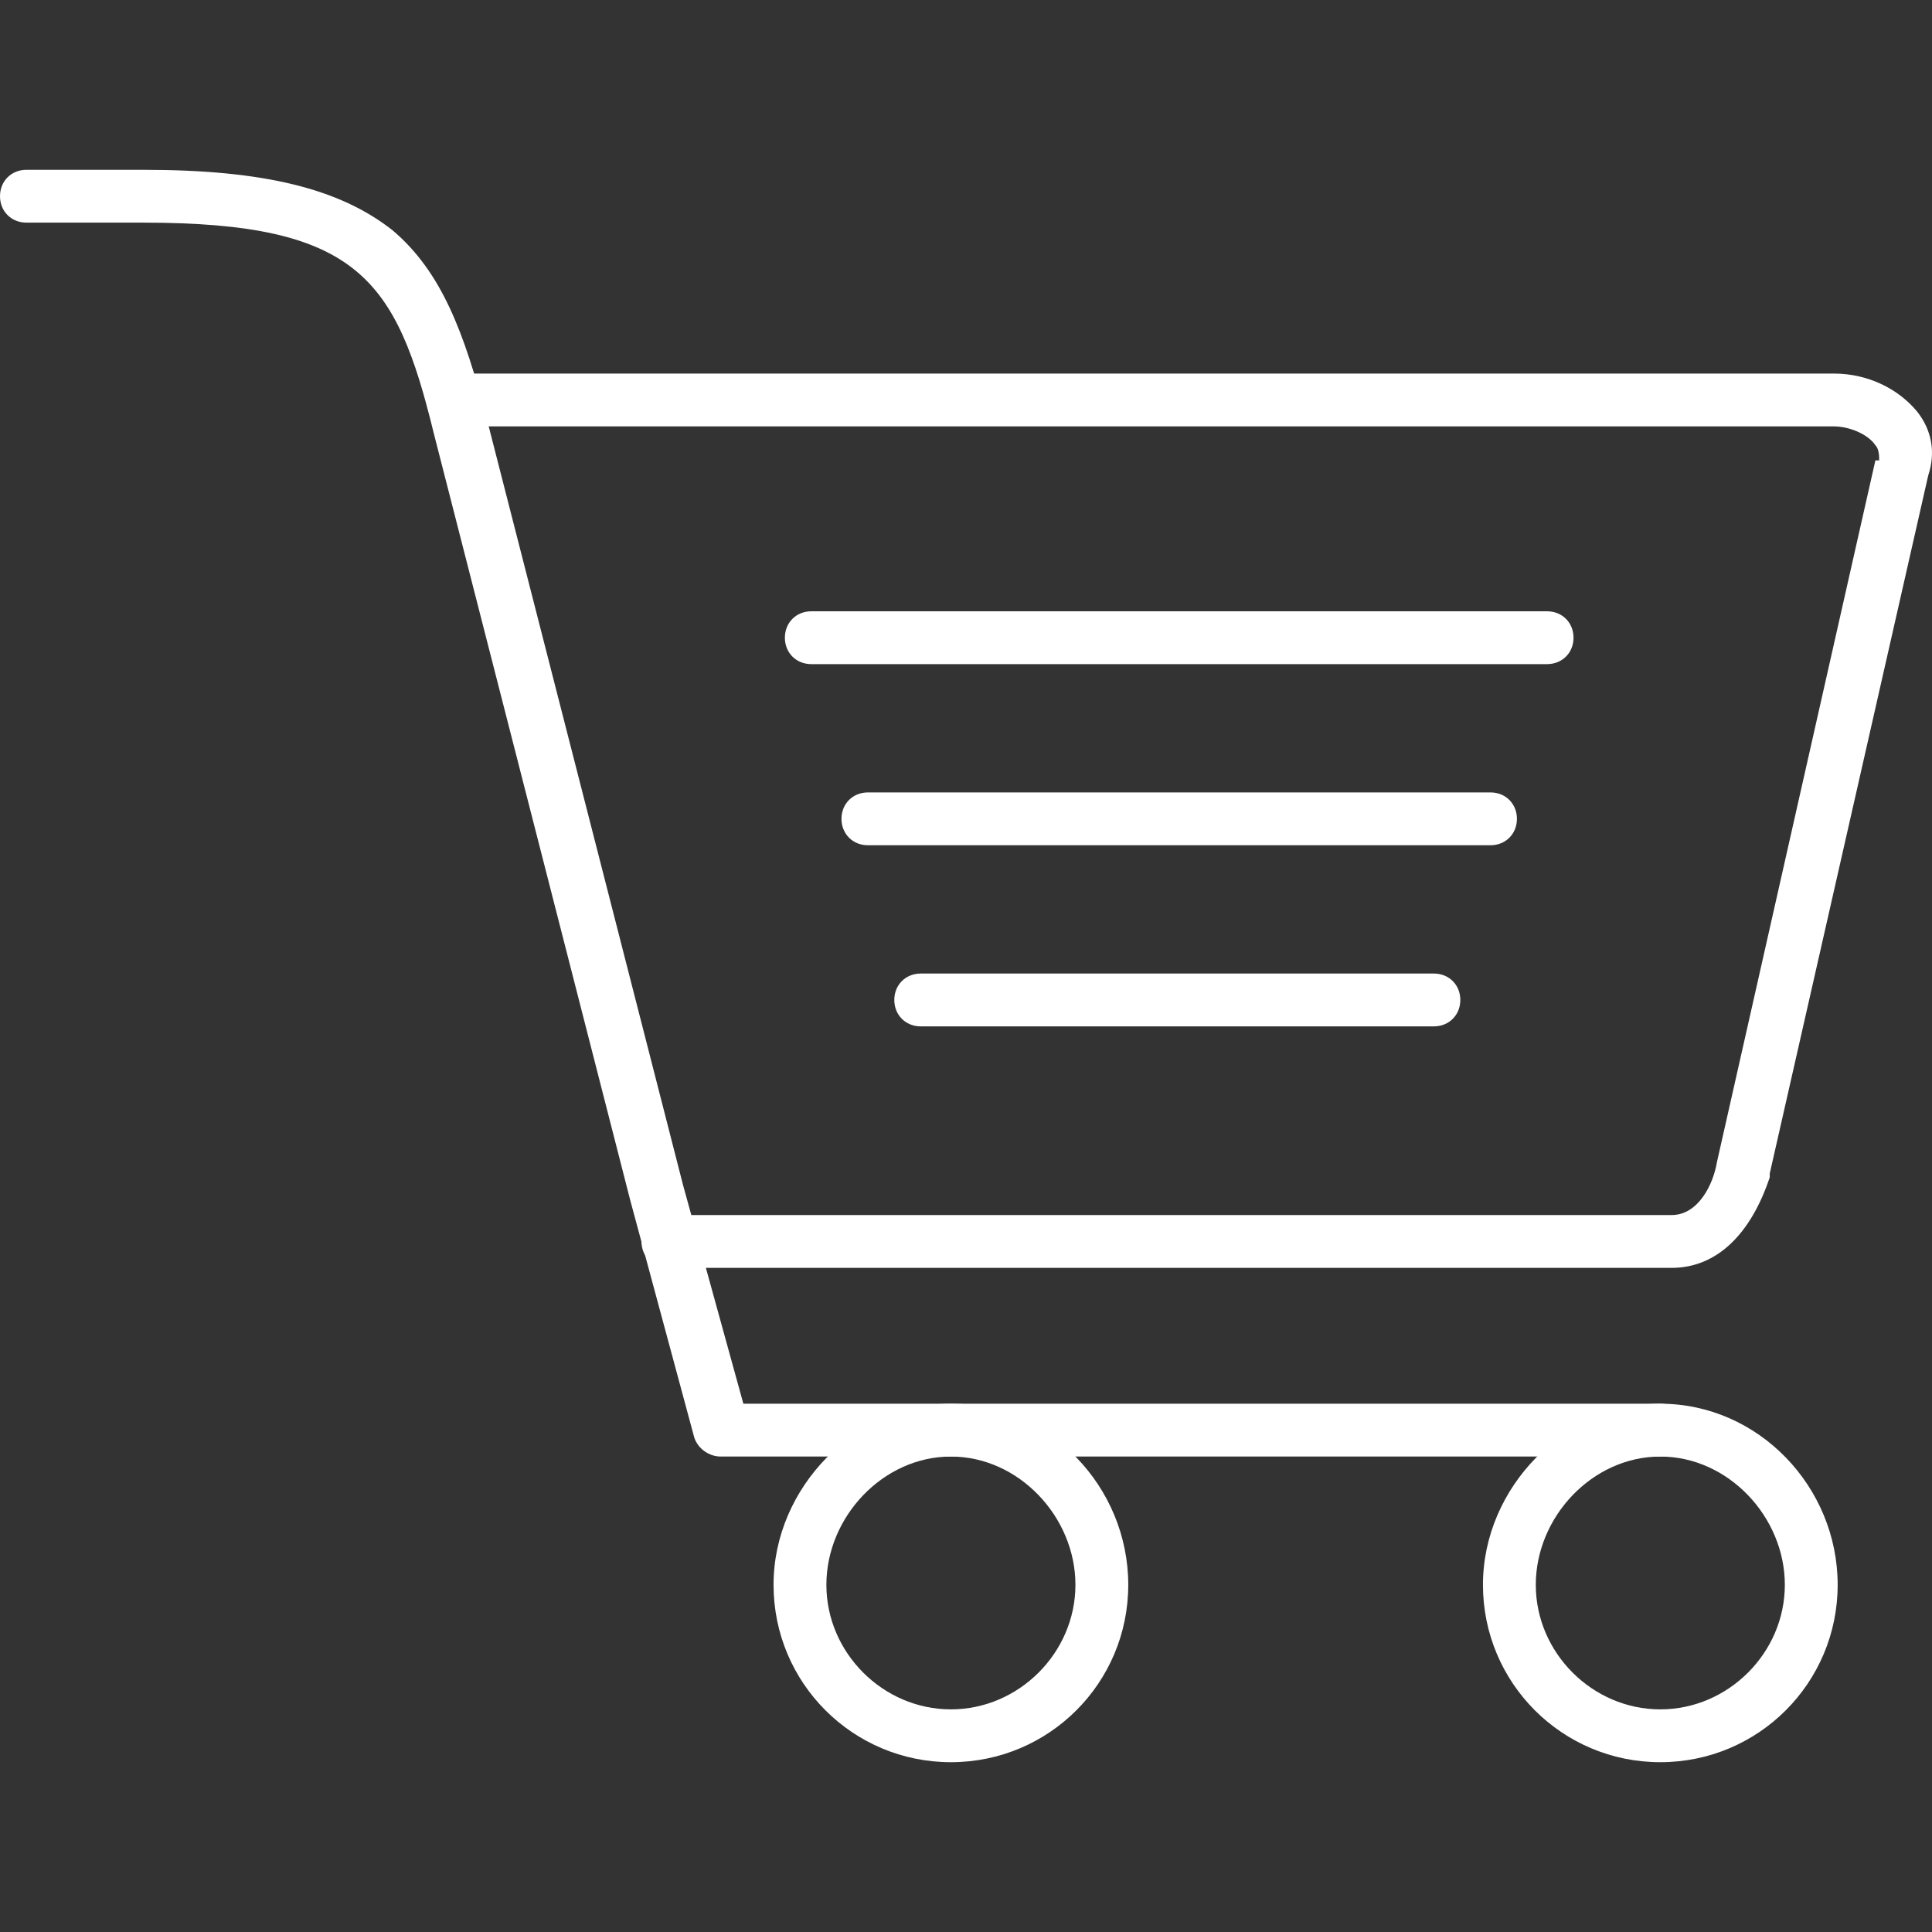 <?xml version="1.0" encoding="UTF-8"?>
<!DOCTYPE svg PUBLIC "-//W3C//DTD SVG 1.1//EN" "http://www.w3.org/Graphics/SVG/1.1/DTD/svg11.dtd">
<!-- Creator: CorelDRAW -->
<svg xmlns="http://www.w3.org/2000/svg" xml:space="preserve" width="512px" height="512px" version="1.1" style="shape-rendering:geometricPrecision; text-rendering:geometricPrecision; image-rendering:optimizeQuality; fill-rule:evenodd; clip-rule:evenodd"
viewBox="0 0 512 512"
 xmlns:xlink="http://www.w3.org/1999/xlink">
 <rect x="0" y="0" width="512" height="512" fill="#333333" stroke="none"/>
 <defs>
  <style type="text/css">
   <![CDATA[
    .fil0 {fill:white}
   ]]>
  </style>
 </defs>
 <g id="Layer_x0020_1">
  <g id="_419472048">
   <g>
    <path class="fil0" d="M440 386l-249 0c-3,0 -6,-2 -7,-5l-17 -63 -52 -203c-10,-41 -20,-56 -77,-56l-31 0c-4,0 -7,-3 -7,-7 0,-4 3,-7 7,-7l31 0c32,0 52,5 66,16 13,11 19,27 25,50l52 203 16 58 243 0c4,0 7,3 7,7 0,4 -3,7 -7,7z"/>
   </g>
   <g>
    <path class="fil0" d="M443 336l-266 0c-4,0 -7,-3 -7,-7 0,-4 3,-7 7,-7l266 0c7,0 11,-8 12,-14l42 -186c0,0 1,0 1,0 0,-1 0,-3 -1,-4 -2,-3 -7,-5 -11,-5l-366 0c-4,0 -7,-3 -7,-7 0,-4 3,-7 7,-7l366 0c9,0 17,4 22,10 4,5 5,11 3,17l-42 185c0,1 0,1 0,1 -5,15 -14,24 -26,24z"/>
   </g>
   <g>
    <g>
     <path class="fil0" d="M252 467c-26,0 -47,-21 -47,-47 0,-26 22,-48 47,-48 26,0 47,22 47,48 0,26 -21,47 -47,47zm0 -81c-18,0 -33,16 -33,34 0,18 15,33 33,33 18,0 33,-15 33,-33 0,-18 -15,-34 -33,-34z"/>
    </g>
    <g>
     <path class="fil0" d="M440 467c-26,0 -47,-21 -47,-47 0,-26 22,-48 47,-48 26,0 47,22 47,48 0,26 -21,47 -47,47zm0 -81c-18,0 -33,16 -33,34 0,18 15,33 33,33 18,0 33,-15 33,-33 0,-18 -15,-34 -33,-34z"/>
    </g>
   </g>
   <g>
    <g>
     <path class="fil0" d="M410 176l-195 0c-4,0 -7,-3 -7,-7 0,-4 3,-7 7,-7l195 0c4,0 7,3 7,7 0,4 -3,7 -7,7z"/>
    </g>
    <g>
     <path class="fil0" d="M395 224l-165 0c-4,0 -7,-3 -7,-7 0,-4 3,-7 7,-7l165 0c4,0 7,3 7,7 0,4 -3,7 -7,7z"/>
    </g>
    <g>
     <path class="fil0" d="M380 272l-136 0c-4,0 -7,-3 -7,-7 0,-4 3,-7 7,-7l136 0c4,0 7,3 7,7 0,4 -3,7 -7,7z"/>
    </g>
   </g>
  </g>
 </g>
</svg>
